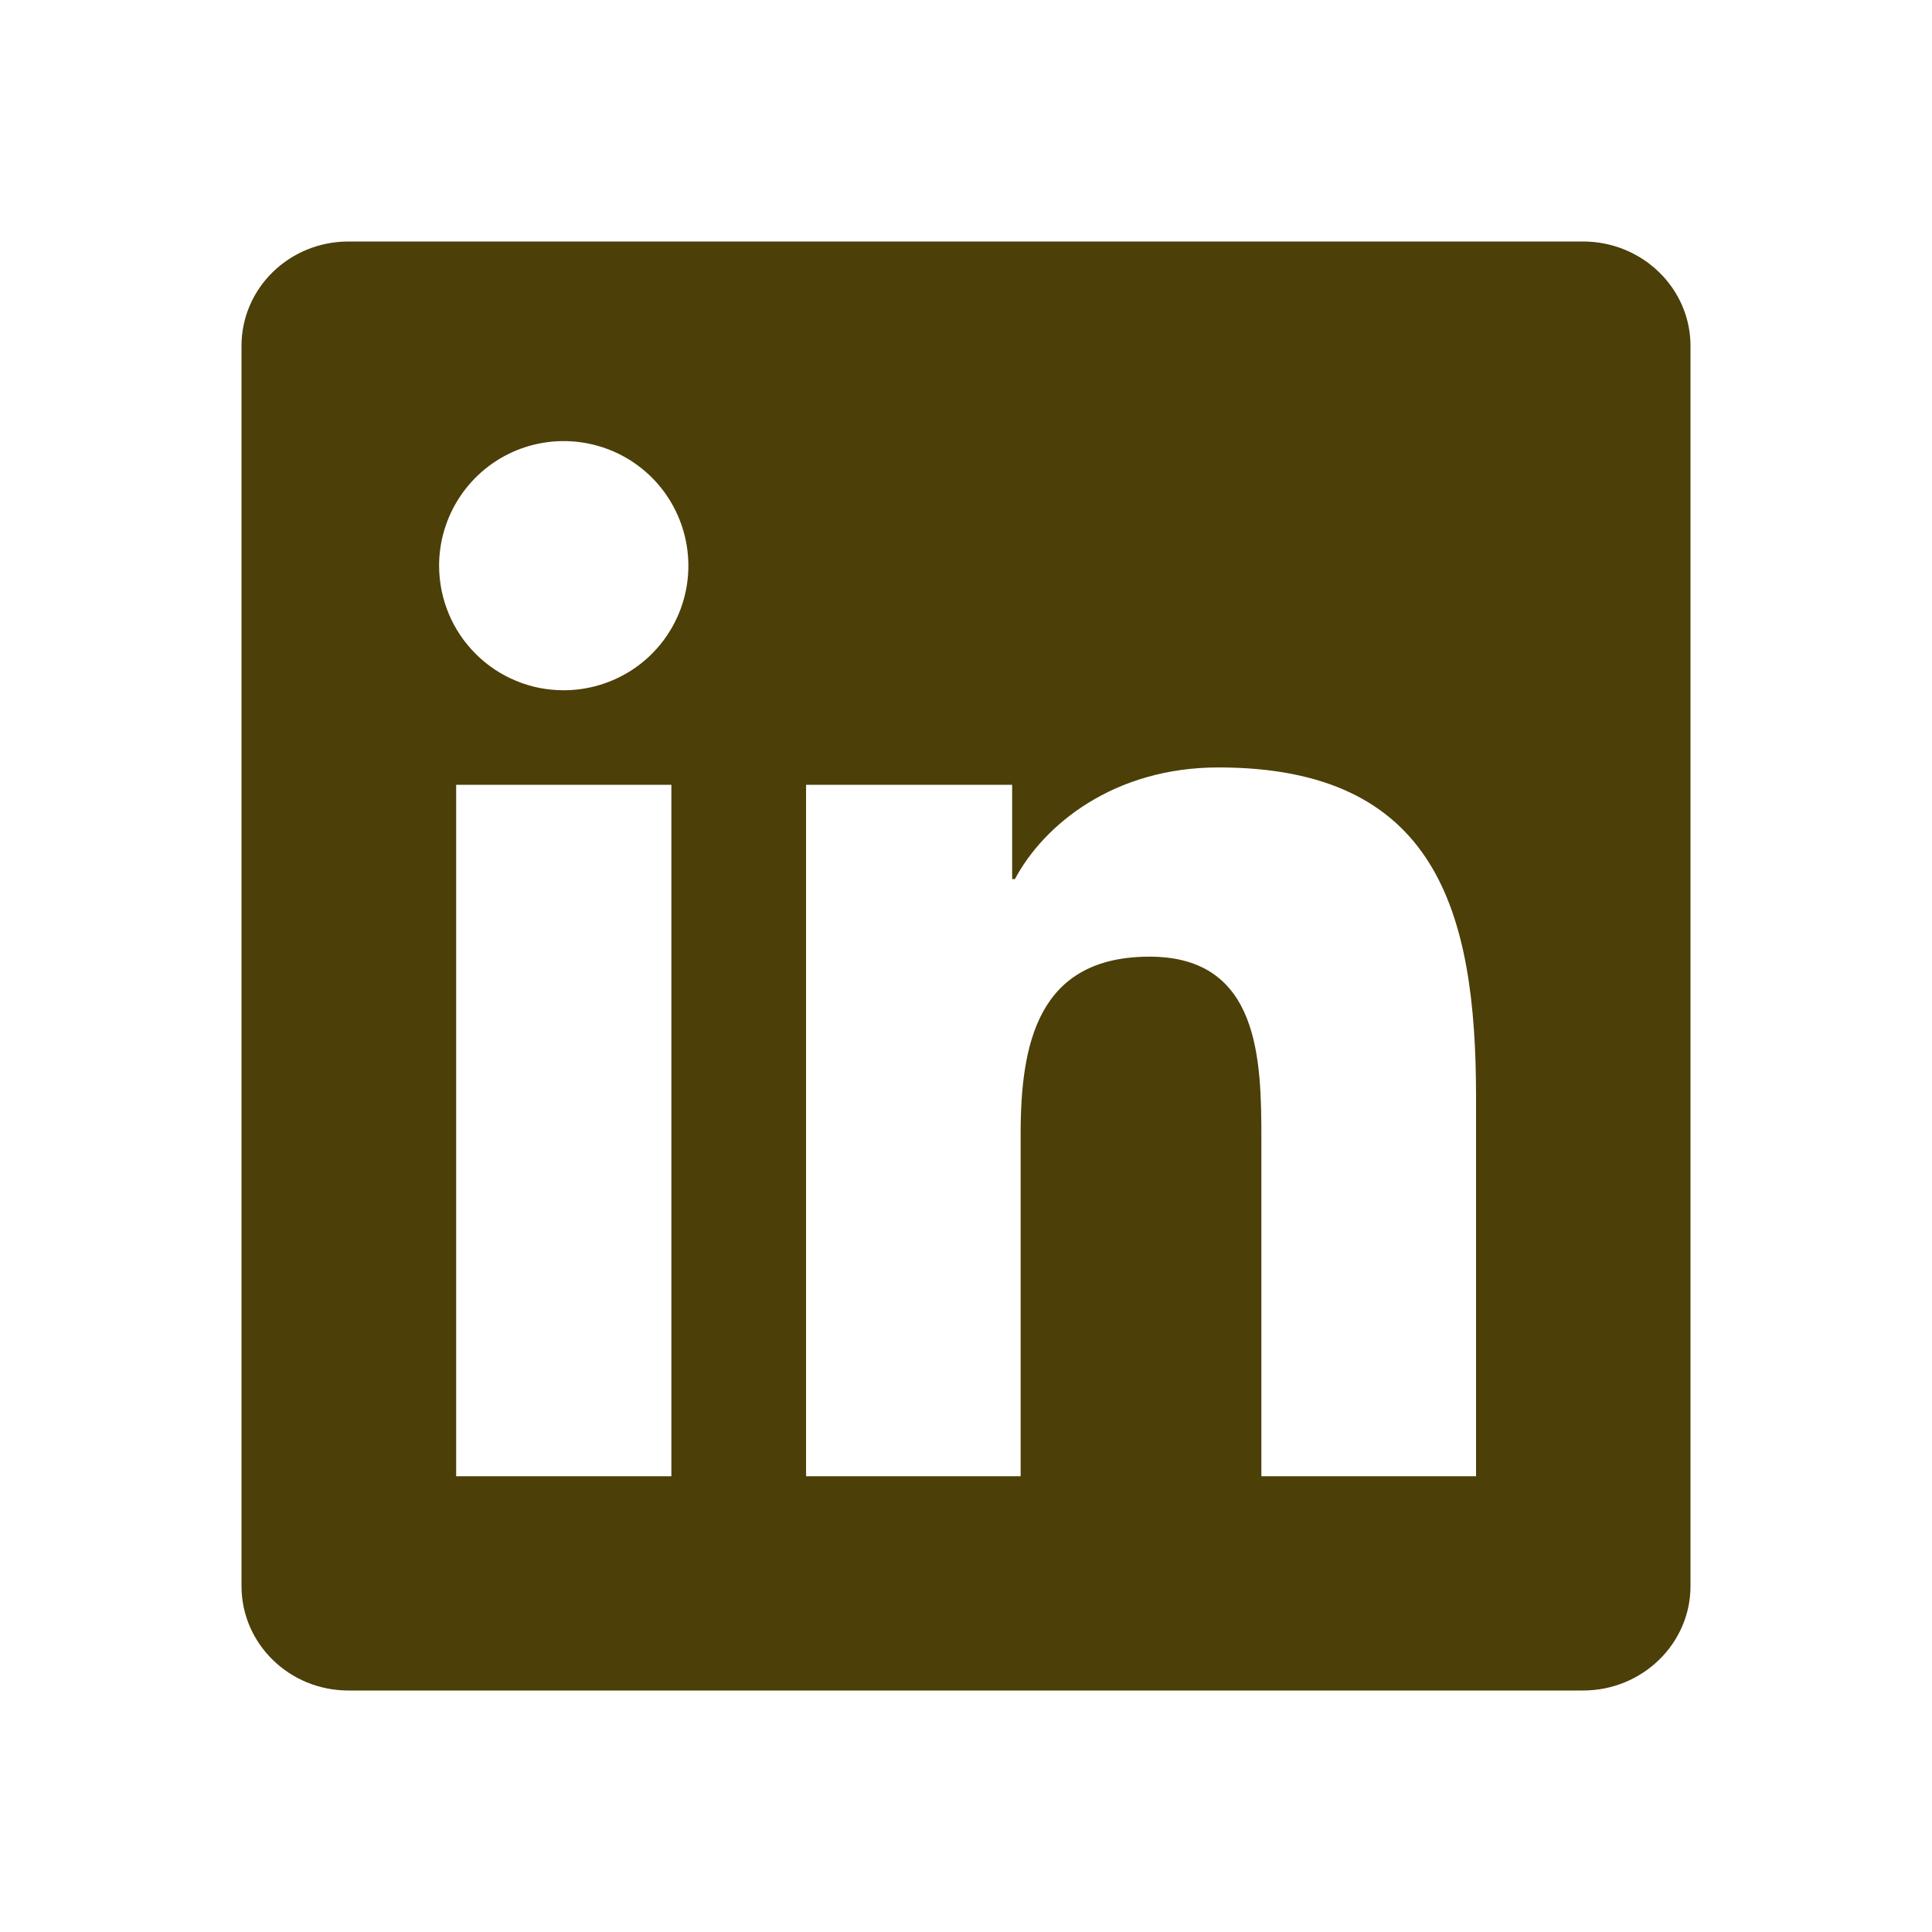 <svg width="18" height="18" viewBox="0 0 18 18" fill="none" xmlns="http://www.w3.org/2000/svg">
<g clip-path="url(#clip0_1372_4356)">
<path d="M13.751 13.754H11.752V10.621C11.752 9.874 11.738 8.913 10.71 8.913C9.668 8.913 9.509 9.726 9.509 10.567V13.754H7.51V7.312H9.43V8.19H9.456C9.725 7.684 10.377 7.15 11.352 7.15C13.377 7.15 13.752 8.483 13.752 10.218V13.754H13.751ZM5.252 6.431C5.1 6.431 4.949 6.402 4.808 6.343C4.667 6.285 4.538 6.199 4.431 6.091C4.323 5.983 4.237 5.855 4.179 5.714C4.121 5.573 4.091 5.422 4.091 5.269C4.091 5.04 4.16 4.815 4.287 4.625C4.415 4.434 4.596 4.285 4.809 4.197C5.021 4.11 5.254 4.087 5.479 4.132C5.705 4.177 5.911 4.287 6.074 4.45C6.236 4.612 6.346 4.819 6.391 5.044C6.436 5.27 6.413 5.503 6.325 5.715C6.237 5.927 6.088 6.109 5.897 6.236C5.706 6.363 5.481 6.431 5.252 6.431H5.252ZM6.254 13.754H4.25V7.312H6.255V13.754H6.254ZM14.752 2.25H3.247C2.695 2.25 2.25 2.685 2.25 3.223V14.777C2.25 15.315 2.696 15.75 3.246 15.75H14.749C15.3 15.75 15.75 15.315 15.75 14.777V3.223C15.75 2.685 15.3 2.25 14.749 2.25H14.752H14.752Z" fill="#4C3F08"/>
</g>
<defs>
<clipPath id="clip0_1372_4356">
<rect width="18" height="18" fill="white"/>
</clipPath>
</defs>
</svg>
